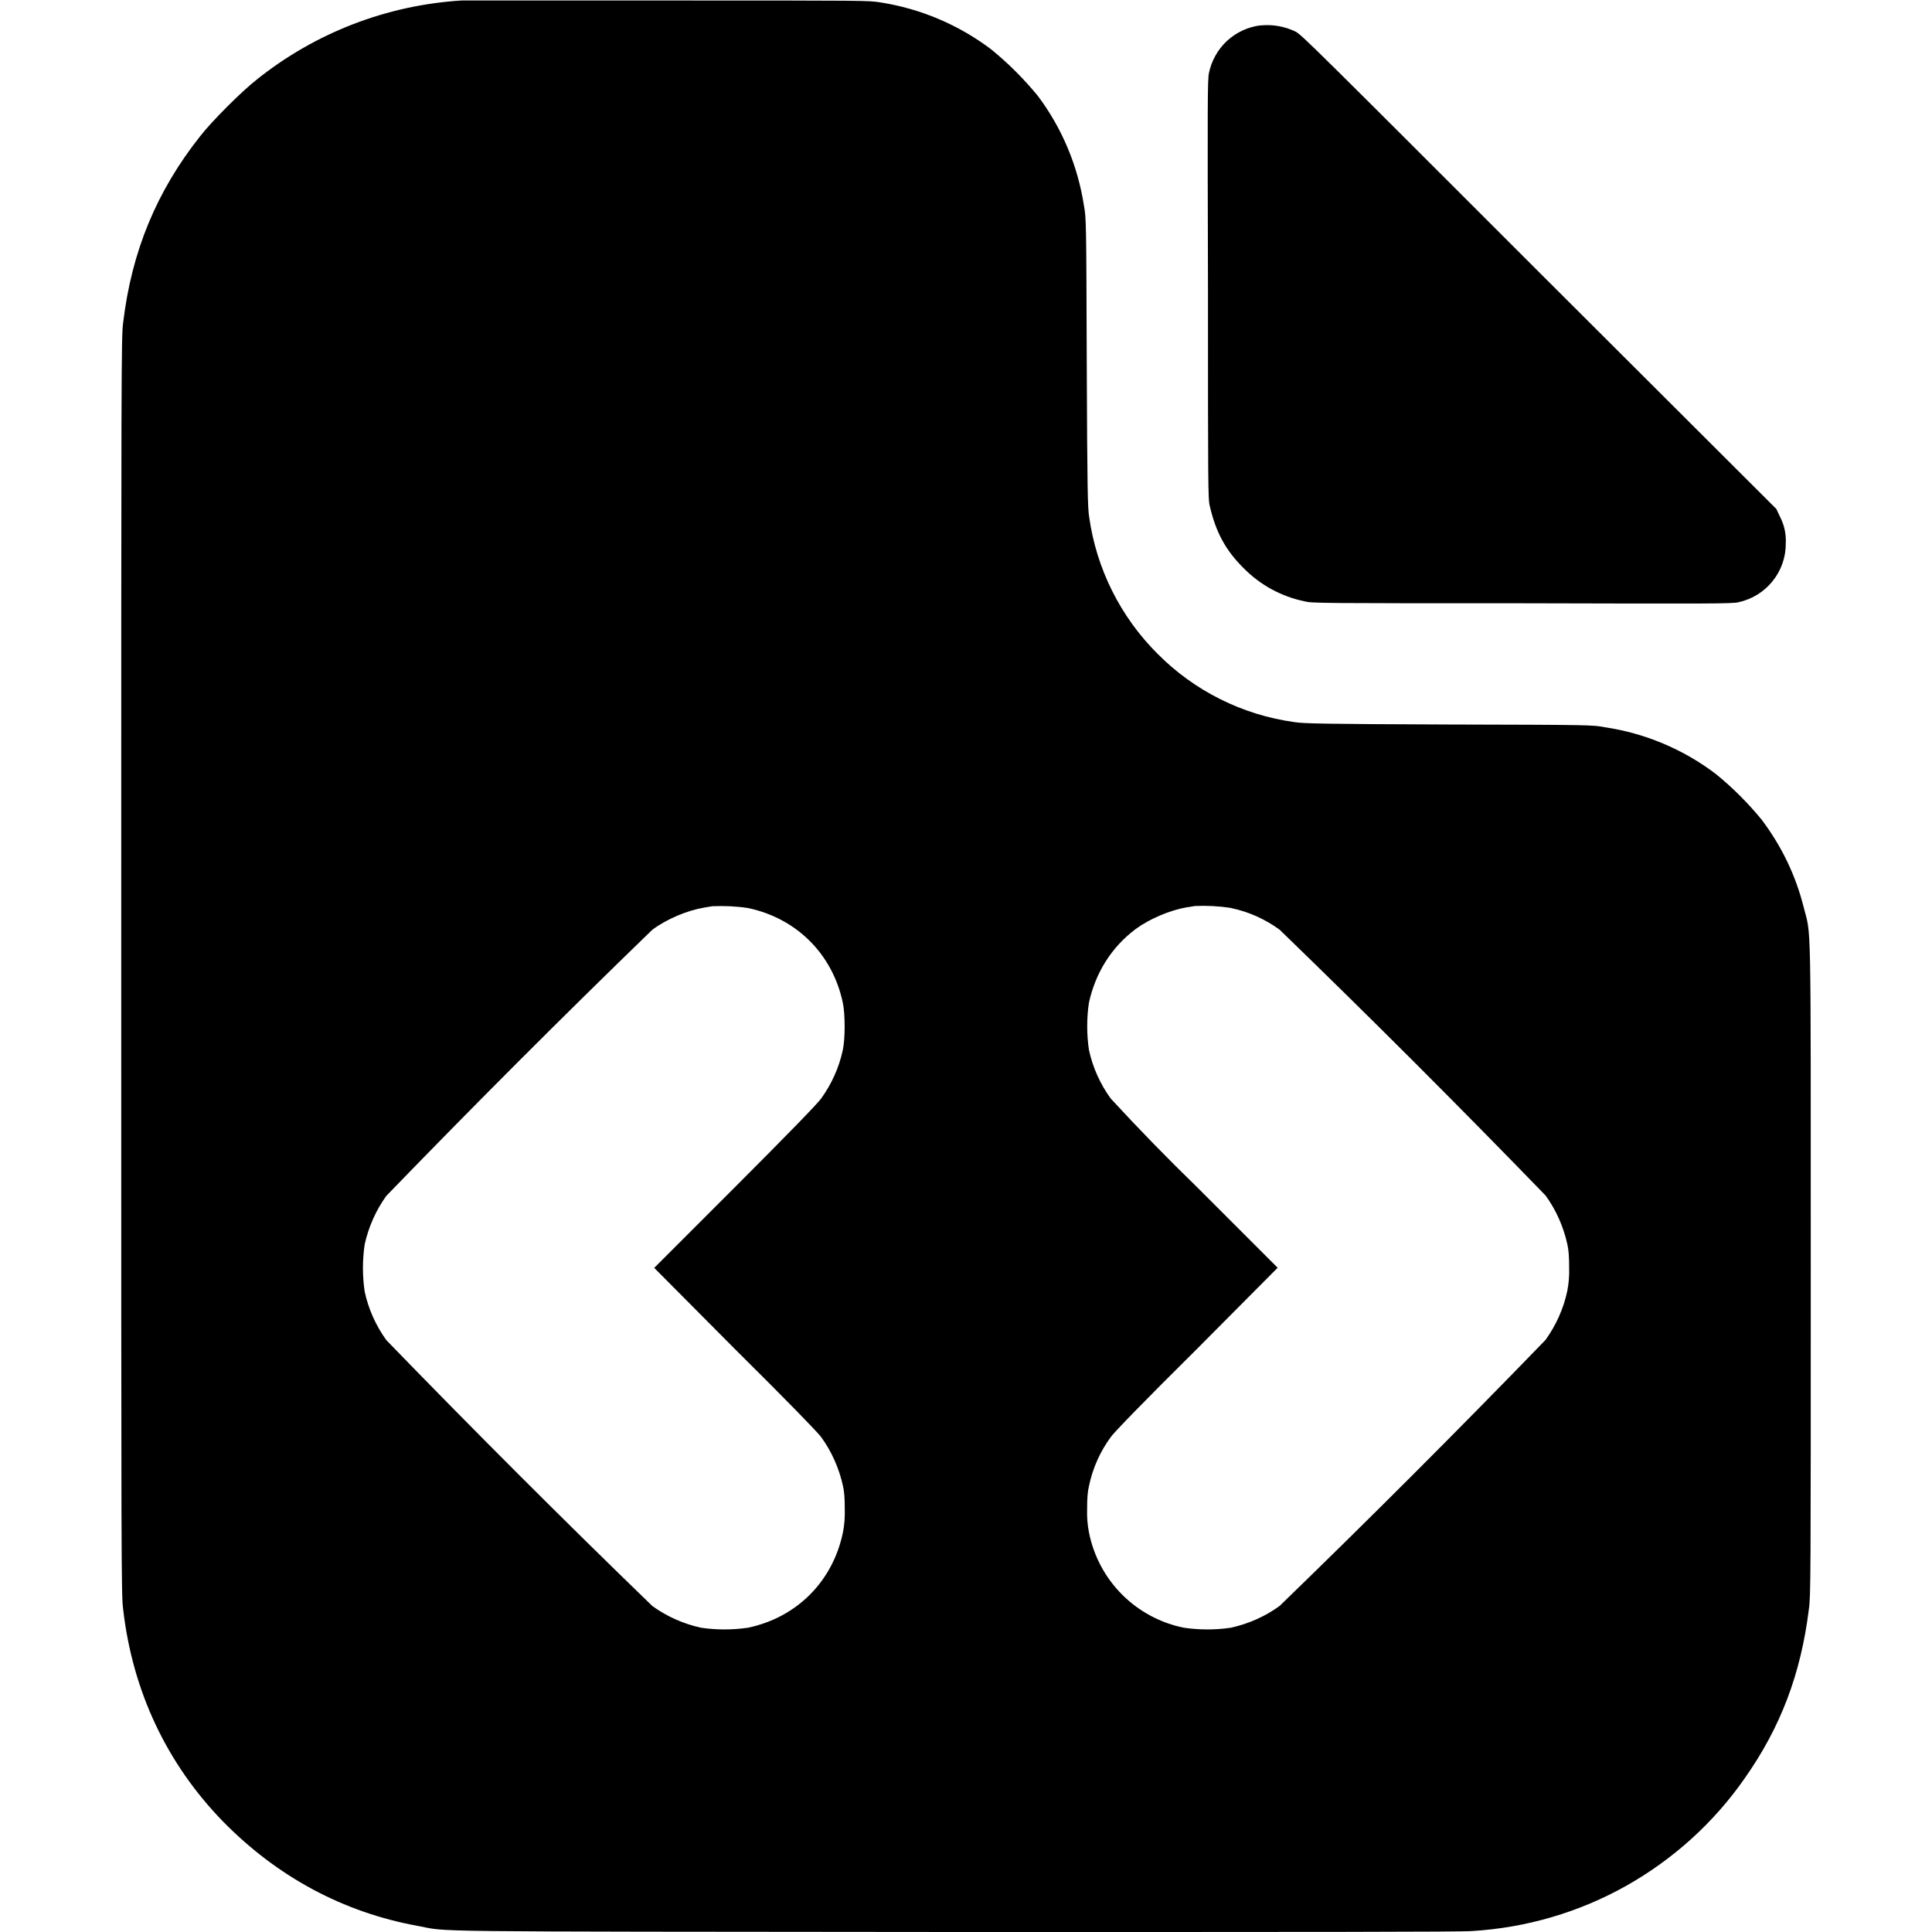 <svg width="16" height="16" viewBox="0 0 16 16" fill="none" xmlns="http://www.w3.org/2000/svg">
<g clip-path="url(#clip0_2538_33116)">
<path d="M3.824 0.004C3.204 0.042 2.61 0.271 2.125 0.66C2 0.758 1.758 1 1.66 1.125C1.297 1.582 1.09 2.082 1.02 2.672C1.004 2.782 1.004 3.043 1.004 7.996C1.004 12.992 1.004 13.211 1.02 13.328C1.098 14.008 1.383 14.609 1.848 15.086C2.297 15.543 2.84 15.836 3.457 15.949C3.734 16 3.336 15.996 7.914 16C10.871 16 12.102 16 12.191 15.992C12.639 15.965 13.074 15.838 13.465 15.619C13.856 15.399 14.193 15.095 14.449 14.727C14.746 14.305 14.914 13.863 14.98 13.328C14.996 13.223 14.996 13.074 14.996 10.523C14.996 7.496 15 7.762 14.937 7.512C14.871 7.25 14.757 7.012 14.59 6.789C14.476 6.65 14.349 6.523 14.21 6.41C13.942 6.206 13.626 6.073 13.293 6.023C13.191 6.003 13.168 6.003 11.996 6C10.934 5.996 10.793 5.992 10.719 5.98C10.29 5.921 9.891 5.722 9.586 5.414C9.279 5.108 9.08 4.71 9.02 4.281C9.008 4.207 9.004 4.066 9 3.004C8.996 1.828 8.996 1.809 8.977 1.704C8.926 1.373 8.795 1.06 8.594 0.793C8.479 0.653 8.35 0.524 8.21 0.41C7.941 0.206 7.625 0.072 7.292 0.02C7.191 0.004 7.191 0.004 5.527 0.004H3.824ZM6.195 7.52C6.598 7.605 6.895 7.902 6.98 8.305C7 8.398 7 8.602 6.98 8.695C6.949 8.84 6.887 8.978 6.8 9.098C6.773 9.137 6.527 9.391 6.086 9.832L5.418 10.5L6.086 11.172C6.527 11.609 6.773 11.863 6.801 11.902C6.887 12.02 6.949 12.16 6.981 12.305C6.992 12.355 6.996 12.406 6.996 12.5C6.998 12.565 6.993 12.631 6.98 12.695C6.895 13.098 6.598 13.395 6.195 13.48C6.066 13.499 5.934 13.499 5.805 13.48C5.66 13.448 5.522 13.387 5.402 13.3C4.656 12.578 3.922 11.844 3.2 11.099C3.113 10.979 3.051 10.841 3.02 10.696C3.001 10.567 3.001 10.435 3.02 10.306C3.052 10.161 3.114 10.021 3.2 9.903C3.922 9.157 4.656 8.422 5.402 7.7C5.523 7.61 5.692 7.54 5.828 7.517C5.859 7.513 5.891 7.505 5.898 7.505C5.997 7.501 6.097 7.505 6.195 7.52ZM10.195 7.52C10.34 7.55 10.48 7.613 10.598 7.7C11.344 8.422 12.078 9.156 12.8 9.901C12.886 10.019 12.948 10.159 12.98 10.304C12.991 10.354 12.995 10.405 12.995 10.499C12.997 10.564 12.992 10.63 12.979 10.694C12.948 10.839 12.886 10.976 12.799 11.097C12.077 11.843 11.343 12.577 10.597 13.3C10.477 13.387 10.339 13.448 10.194 13.48C10.065 13.499 9.933 13.499 9.804 13.48C9.61 13.441 9.432 13.345 9.293 13.206C9.153 13.066 9.058 12.888 9.019 12.694C9.006 12.63 9.001 12.564 9.003 12.499C9.003 12.405 9.007 12.354 9.019 12.304C9.049 12.159 9.112 12.019 9.199 11.901C9.226 11.862 9.472 11.608 9.913 11.171L10.581 10.499L9.913 9.831C9.668 9.593 9.429 9.348 9.198 9.097C9.111 8.977 9.049 8.839 9.018 8.694C8.999 8.565 8.999 8.433 9.018 8.304C9.073 8.054 9.206 7.843 9.405 7.694C9.522 7.608 9.69 7.538 9.827 7.514C9.858 7.511 9.89 7.503 9.897 7.503C9.996 7.499 10.096 7.504 10.194 7.519L10.195 7.52Z" fill="currentColor"/>
<path d="M10.438 0.21C10.335 0.223 10.238 0.268 10.161 0.339C10.085 0.41 10.033 0.503 10.012 0.605C10 0.66 10 0.84 10.004 2.402C10.004 4.035 10.004 4.141 10.02 4.195C10.07 4.41 10.152 4.559 10.297 4.703C10.435 4.844 10.612 4.941 10.805 4.98C10.859 4.996 10.965 4.996 12.598 4.996C14.16 5 14.34 5 14.395 4.988C14.507 4.964 14.607 4.903 14.679 4.814C14.751 4.725 14.79 4.614 14.789 4.5C14.793 4.424 14.777 4.349 14.742 4.281L14.711 4.215L12.746 2.254C10.91 0.418 10.781 0.289 10.73 0.262C10.639 0.218 10.537 0.2 10.437 0.211L10.438 0.21Z" fill="currentColor"/>
</g>
<defs>
<clipPath id="clip0_2538_33116">
<rect width="16" height="16" fill="white"/>
</clipPath>
</defs>
</svg>
